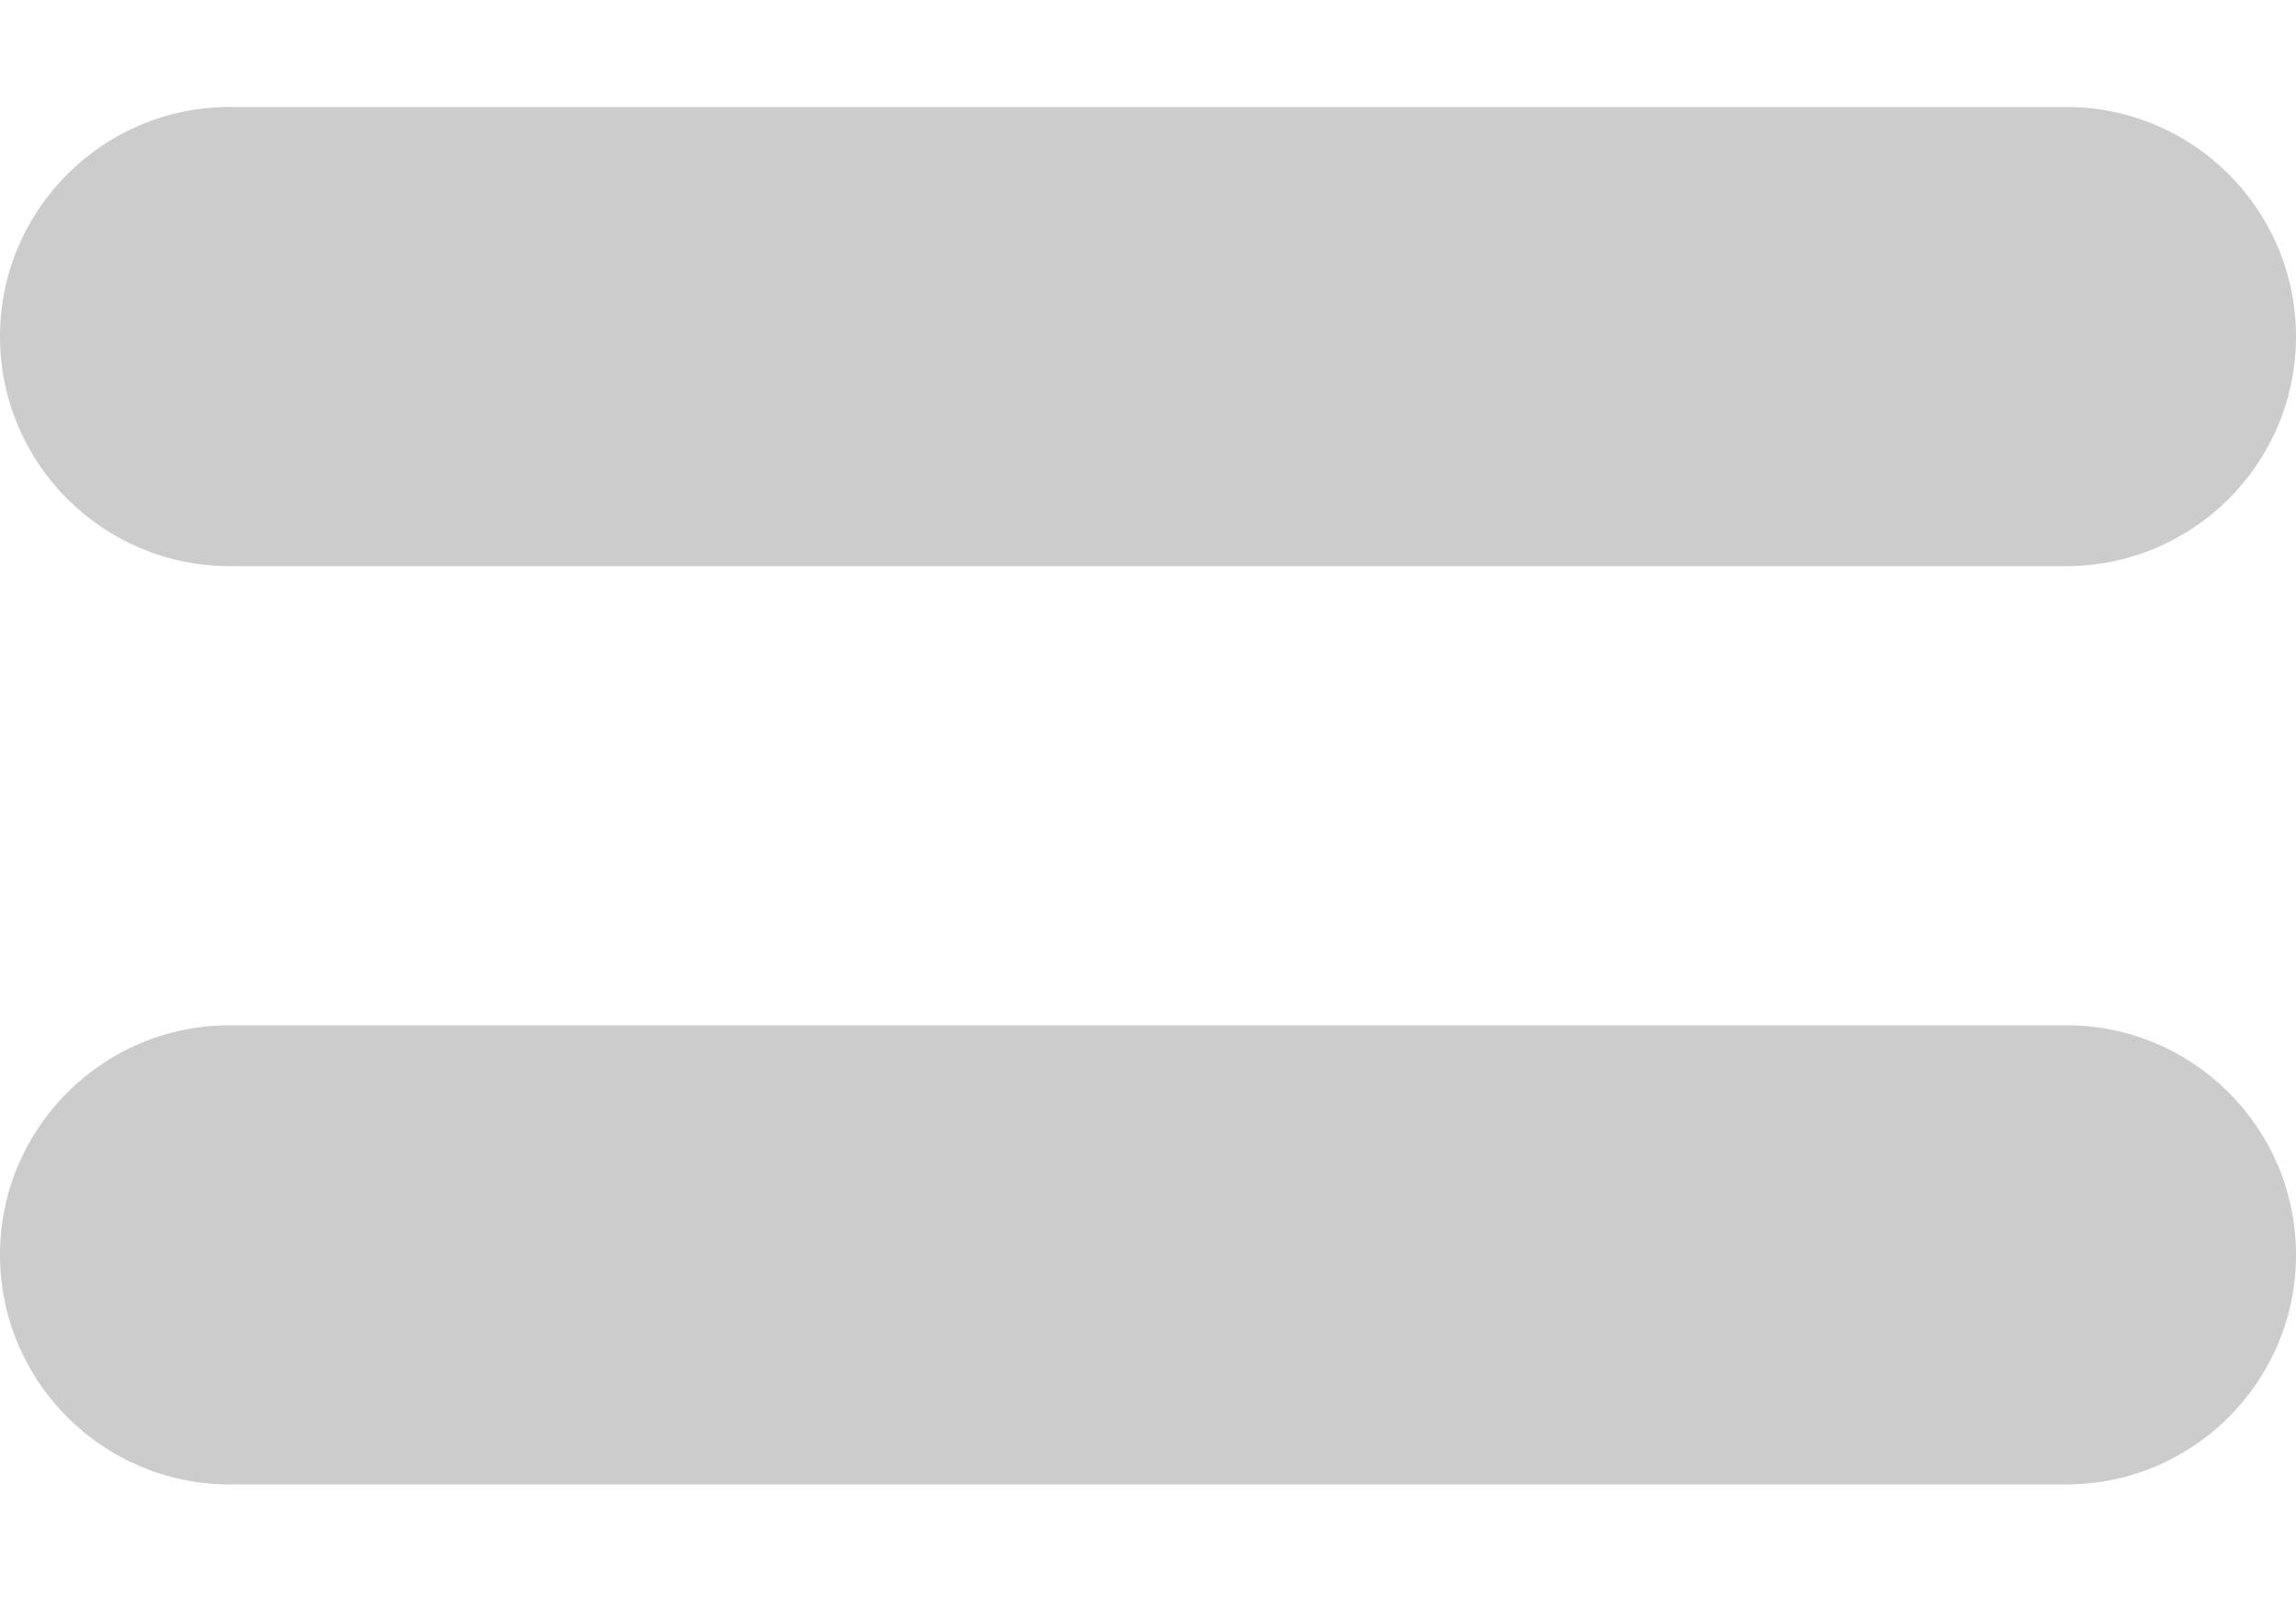 <?xml version="1.0" encoding="UTF-8"?>
<svg width="10px" height="7px" viewBox="0 0 10 7" version="1.1" xmlns="http://www.w3.org/2000/svg" xmlns:xlink="http://www.w3.org/1999/xlink">
    <!-- Generator: Sketch 63.1 (92452) - https://sketch.com -->
    <title>等于</title>
    <desc>Created with Sketch.</desc>
    <g id="分享" stroke="none" stroke-width="1" fill="none" fill-rule="evenodd">
        <g id="3" transform="translate(-1694, -916)" fill="#CCCCCC">
            <path d="M1703,920.466 C1703.552,920.466 1704,920.914 1704,921.466 C1704,922.018 1703.552,922.466 1703,922.466 L1695,922.466 C1694.448,922.466 1694,922.018 1694,921.466 C1694,920.914 1694.448,920.466 1695,920.466 L1703,920.466 Z M1703,916.466 C1703.552,916.466 1704,916.914 1704,917.466 C1704,918.018 1703.552,918.466 1703,918.466 L1703,918.466 L1695,918.466 C1694.448,918.466 1694,918.018 1694,917.466 C1694,916.914 1694.448,916.466 1695,916.466 L1695,916.466 Z" id="等于" transform="translate(1699, 919.466) scale(-1, 1) translate(-1699, -919.466) "></path>
        </g>
    </g>
</svg>